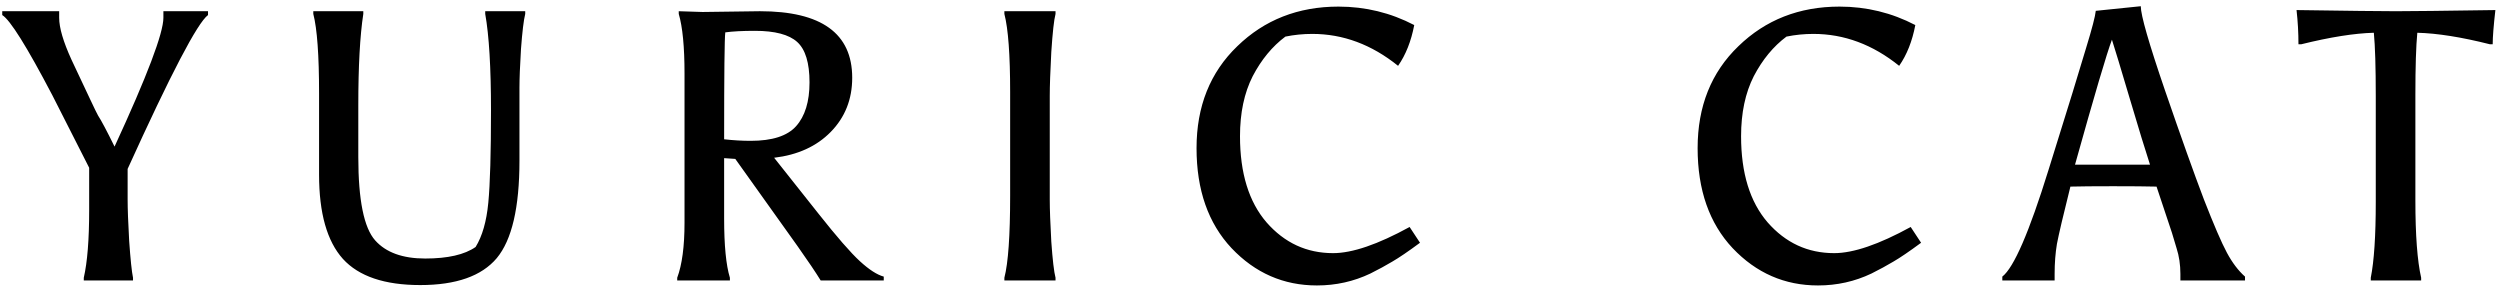 <svg width="312" height="36" viewBox="0 0 312 36" fill="none" xmlns="http://www.w3.org/2000/svg">
<path d="M14.296 18.296C18.36 9.496 20.392 4.136 20.392 2.216V1.4H25.96V1.88C24.648 2.84 21.304 9.24 15.928 21.08V24.92C15.928 26.04 15.992 27.752 16.12 30.056C16.28 32.36 16.44 33.896 16.6 34.664V35H10.456V34.664C10.904 32.712 11.128 29.896 11.128 26.216V20.936L6.52 11.864C3.352 5.816 1.272 2.488 0.28 1.88V1.4H7.384V2.216C7.384 3.464 7.896 5.208 8.92 7.448C9.976 9.688 10.76 11.352 11.272 12.44C11.784 13.528 12.104 14.184 12.232 14.408C12.648 15.048 13.336 16.344 14.296 18.296ZM64.828 10.952V20.072C64.828 25.896 63.884 29.944 61.996 32.216C60.108 34.456 56.924 35.576 52.444 35.576C47.996 35.576 44.78 34.488 42.796 32.312C40.812 30.104 39.82 26.6 39.82 21.8V11.672C39.82 6.904 39.58 3.592 39.1 1.736V1.4H45.34V1.736C44.924 4.456 44.716 8.264 44.716 13.16V19.592C44.716 24.968 45.42 28.44 46.828 30.008C48.172 31.512 50.252 32.264 53.068 32.264C55.884 32.264 57.98 31.784 59.356 30.824C60.188 29.48 60.716 27.64 60.94 25.304C61.164 22.968 61.276 19.128 61.276 13.784C61.276 8.44 61.036 4.424 60.556 1.736V1.4H65.548V1.736C65.356 2.504 65.18 3.96 65.02 6.104C64.892 8.216 64.828 9.832 64.828 10.952ZM87.684 1.496L94.836 1.4C102.516 1.4 106.356 4.168 106.356 9.704C106.356 12.392 105.46 14.648 103.668 16.472C101.908 18.264 99.556 19.336 96.612 19.688L102.132 26.648C104.436 29.56 106.164 31.544 107.316 32.6C108.468 33.656 109.46 34.296 110.292 34.52V35H102.42C101.812 34.008 100.852 32.584 99.54 30.728L91.764 19.832L90.372 19.736V27.272C90.372 30.632 90.612 33.096 91.092 34.664V35H84.516V34.664C85.124 33.032 85.428 30.744 85.428 27.8V9.176C85.428 5.848 85.188 3.368 84.708 1.736V1.4C84.708 1.4 85.7 1.432 87.684 1.496ZM94.212 3.848C92.676 3.848 91.444 3.912 90.516 4.04C90.42 4.744 90.372 9.192 90.372 17.384C91.524 17.512 92.628 17.576 93.684 17.576C96.372 17.576 98.26 16.968 99.348 15.752C100.468 14.504 101.028 12.68 101.028 10.28C101.028 7.848 100.516 6.168 99.492 5.24C98.468 4.312 96.708 3.848 94.212 3.848ZM131.01 11.96V24.92C131.01 26.104 131.074 27.848 131.202 30.152C131.362 32.424 131.538 33.928 131.73 34.664V35H125.346V34.664C125.826 32.808 126.066 29.4 126.066 24.44V11.48C126.066 6.84 125.826 3.592 125.346 1.736V1.4H131.73V1.736C131.538 2.472 131.362 4.056 131.202 6.488C131.074 8.92 131.01 10.744 131.01 11.96ZM154.752 17C154.752 21.608 155.856 25.192 158.064 27.752C160.304 30.312 163.072 31.592 166.368 31.592C168.768 31.592 171.952 30.504 175.92 28.328L177.216 30.296C175.744 31.384 174.592 32.168 173.76 32.648C172.96 33.128 172.048 33.624 171.024 34.136C168.944 35.128 166.72 35.624 164.352 35.624C160.192 35.624 156.64 34.072 153.696 30.968C150.784 27.864 149.328 23.704 149.328 18.488C149.328 13.272 151.024 9.032 154.416 5.768C157.808 2.472 162.016 0.824 167.04 0.824C170.4 0.824 173.552 1.592 176.496 3.128C176.112 5.144 175.44 6.84 174.48 8.216C171.184 5.56 167.616 4.232 163.776 4.232C162.624 4.232 161.504 4.344 160.416 4.568C158.784 5.784 157.424 7.432 156.336 9.512C155.28 11.592 154.752 14.088 154.752 17ZM217.287 17C217.287 21.608 218.391 25.192 220.599 27.752C222.839 30.312 225.607 31.592 228.903 31.592C231.303 31.592 234.487 30.504 238.455 28.328L239.751 30.296C238.279 31.384 237.127 32.168 236.295 32.648C235.495 33.128 234.583 33.624 233.559 34.136C231.479 35.128 229.255 35.624 226.887 35.624C222.727 35.624 219.175 34.072 216.231 30.968C213.319 27.864 211.863 23.704 211.863 18.488C211.863 13.272 213.559 9.032 216.951 5.768C220.343 2.472 224.551 0.824 229.575 0.824C232.935 0.824 236.087 1.592 239.031 3.128C238.647 5.144 237.975 6.84 237.015 8.216C233.719 5.56 230.151 4.232 226.311 4.232C225.159 4.232 224.039 4.344 222.951 4.568C221.319 5.784 219.959 7.432 218.871 9.512C217.815 11.592 217.287 14.088 217.287 17ZM269.137 23.288C267.857 23.256 266.049 23.24 263.713 23.24C261.377 23.24 259.601 23.256 258.385 23.288C257.489 26.872 256.929 29.256 256.705 30.44C256.513 31.592 256.417 32.84 256.417 34.184V35H249.889V34.52C251.329 33.4 253.249 28.968 255.649 21.224C258.081 13.448 259.649 8.36 260.353 5.96C261.089 3.56 261.489 2.024 261.553 1.352L267.169 0.776C267.169 1.896 268.177 5.4 270.193 11.288C272.209 17.144 273.825 21.672 275.041 24.872C276.289 28.072 277.249 30.296 277.921 31.544C278.593 32.792 279.345 33.784 280.177 34.52V35H272.113V34.184C272.113 33.032 271.953 31.96 271.633 30.968C271.345 29.976 271.153 29.336 271.057 29.048L269.137 23.288ZM263.569 4.952C262.929 6.648 261.393 11.848 258.961 20.552H268.321C267.745 18.792 266.897 16.024 265.777 12.248C264.657 8.472 263.921 6.04 263.569 4.952ZM286.848 5.528C286.848 4.088 286.768 2.664 286.608 1.256C293.04 1.352 297.168 1.4 298.992 1.4C300.848 1.4 304.992 1.352 311.424 1.256C311.2 3.208 311.088 4.632 311.088 5.528H310.752C307.2 4.632 304.176 4.152 301.68 4.088C301.52 5.752 301.44 8.328 301.44 11.816V25.016C301.44 29.336 301.68 32.552 302.16 34.664V35H295.872V34.664C296.288 32.584 296.496 29.432 296.496 25.208V12.008C296.496 8.392 296.416 5.752 296.256 4.088C293.824 4.152 290.8 4.632 287.184 5.528H286.848Z" fill="black"/>
</svg>
